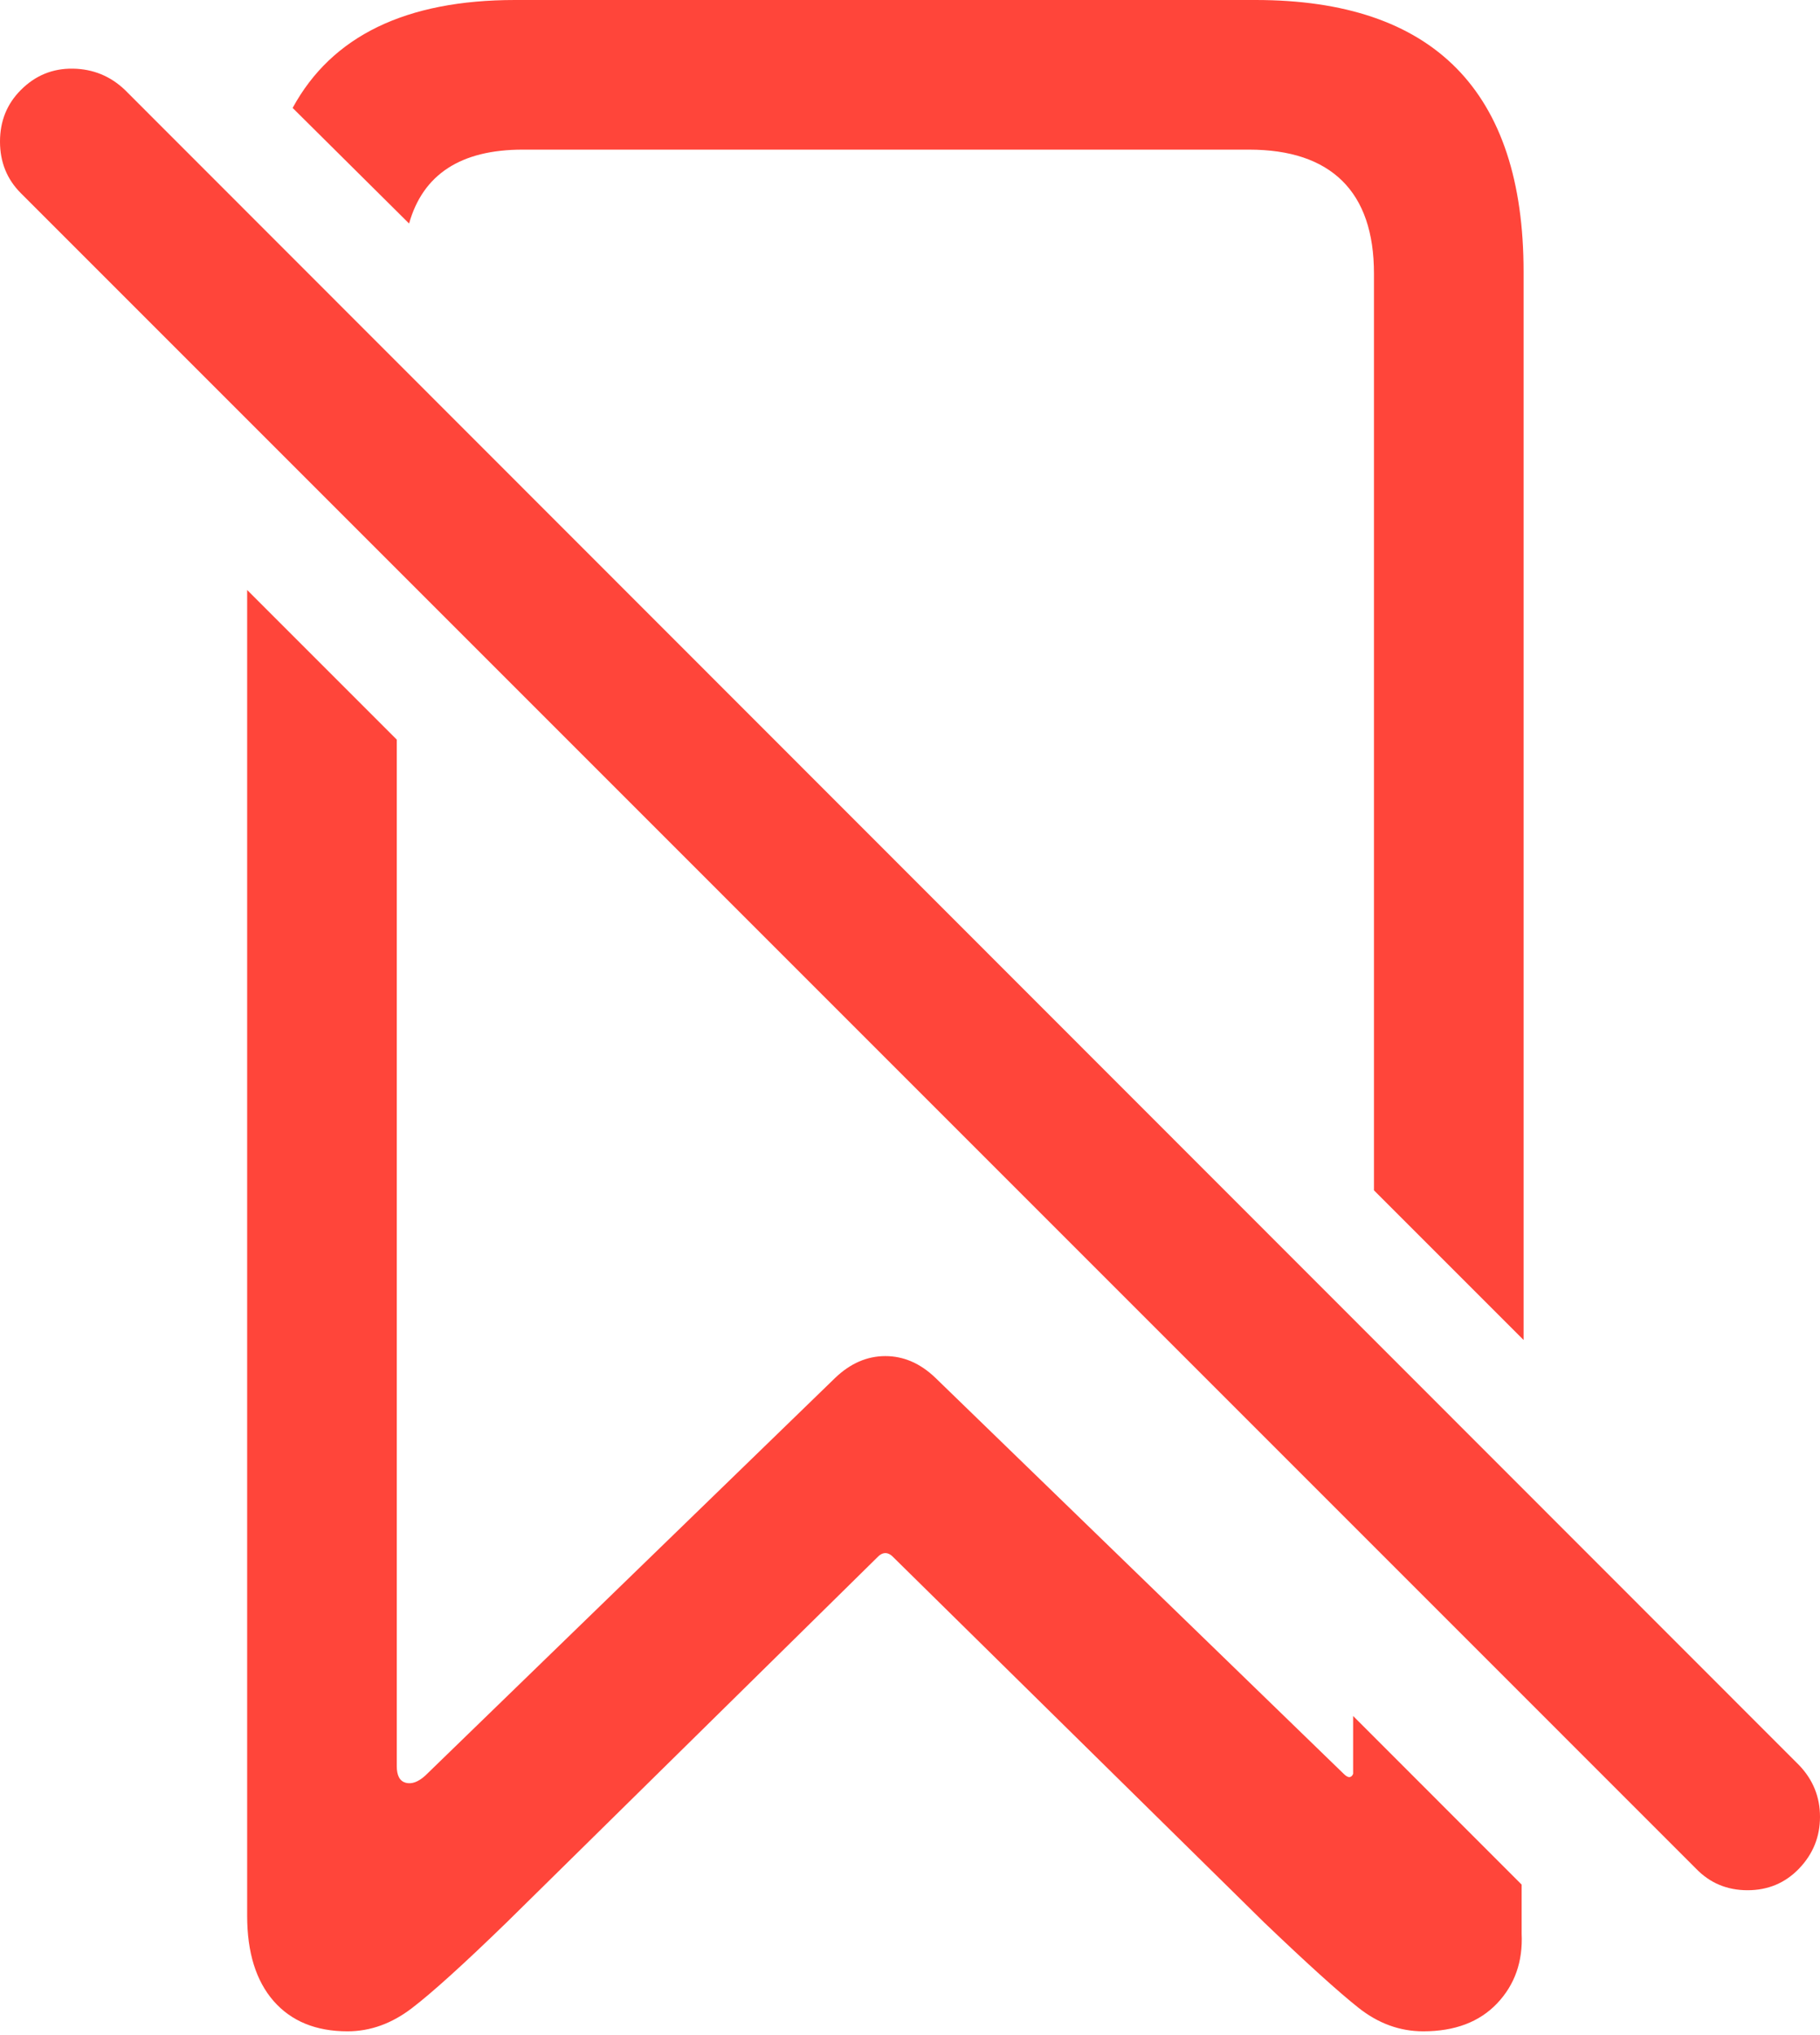 <?xml version="1.0" encoding="UTF-8"?>
<!--Generator: Apple Native CoreSVG 175.5-->
<!DOCTYPE svg
PUBLIC "-//W3C//DTD SVG 1.1//EN"
       "http://www.w3.org/Graphics/SVG/1.1/DTD/svg11.dtd">
<svg version="1.1" xmlns="http://www.w3.org/2000/svg" xmlns:xlink="http://www.w3.org/1999/xlink" width="18.77" height="20.986">
 <g>
  <rect height="20.986" opacity="0" width="18.77" x="0" y="0"/>
  <path d="M15.713 13.818L15.713 2.803Q15.713 1.406 15.02 0.703Q14.326 0 12.949 0L5.312 0Q3.623 0 3.018 1.113L4.219 2.305Q4.434 1.543 5.391 1.543L12.881 1.543Q13.516 1.543 13.843 1.865Q14.17 2.188 14.17 2.822L14.17 12.275ZM3.584 20.947Q3.936 20.947 4.248 20.708Q4.561 20.469 5.225 19.824L9.043 16.064Q9.131 15.967 9.219 16.064L13.037 19.824Q13.701 20.459 14.009 20.703Q14.316 20.947 14.678 20.947Q15.166 20.947 15.44 20.659Q15.713 20.371 15.693 19.941L15.693 19.434L13.955 17.695L13.955 18.291Q13.945 18.32 13.921 18.325Q13.896 18.33 13.857 18.291L9.648 14.209Q9.414 13.984 9.131 13.984Q8.848 13.984 8.613 14.209L4.385 18.311Q4.277 18.408 4.185 18.384Q4.092 18.359 4.092 18.213L4.092 7.627L2.549 6.084L2.549 19.756Q2.549 20.322 2.822 20.635Q3.096 20.947 3.584 20.947Z" fill="#ff453a"/>
  <path d="M17.49 19.268Q17.705 19.492 18.023 19.492Q18.34 19.492 18.555 19.268Q18.77 19.043 18.77 18.735Q18.77 18.428 18.555 18.203L1.289 0.928Q1.064 0.713 0.752 0.708Q0.439 0.703 0.215 0.928Q0 1.143 0 1.46Q0 1.777 0.215 1.992Z" fill="#ff453a"/>
 </g>
</svg>

